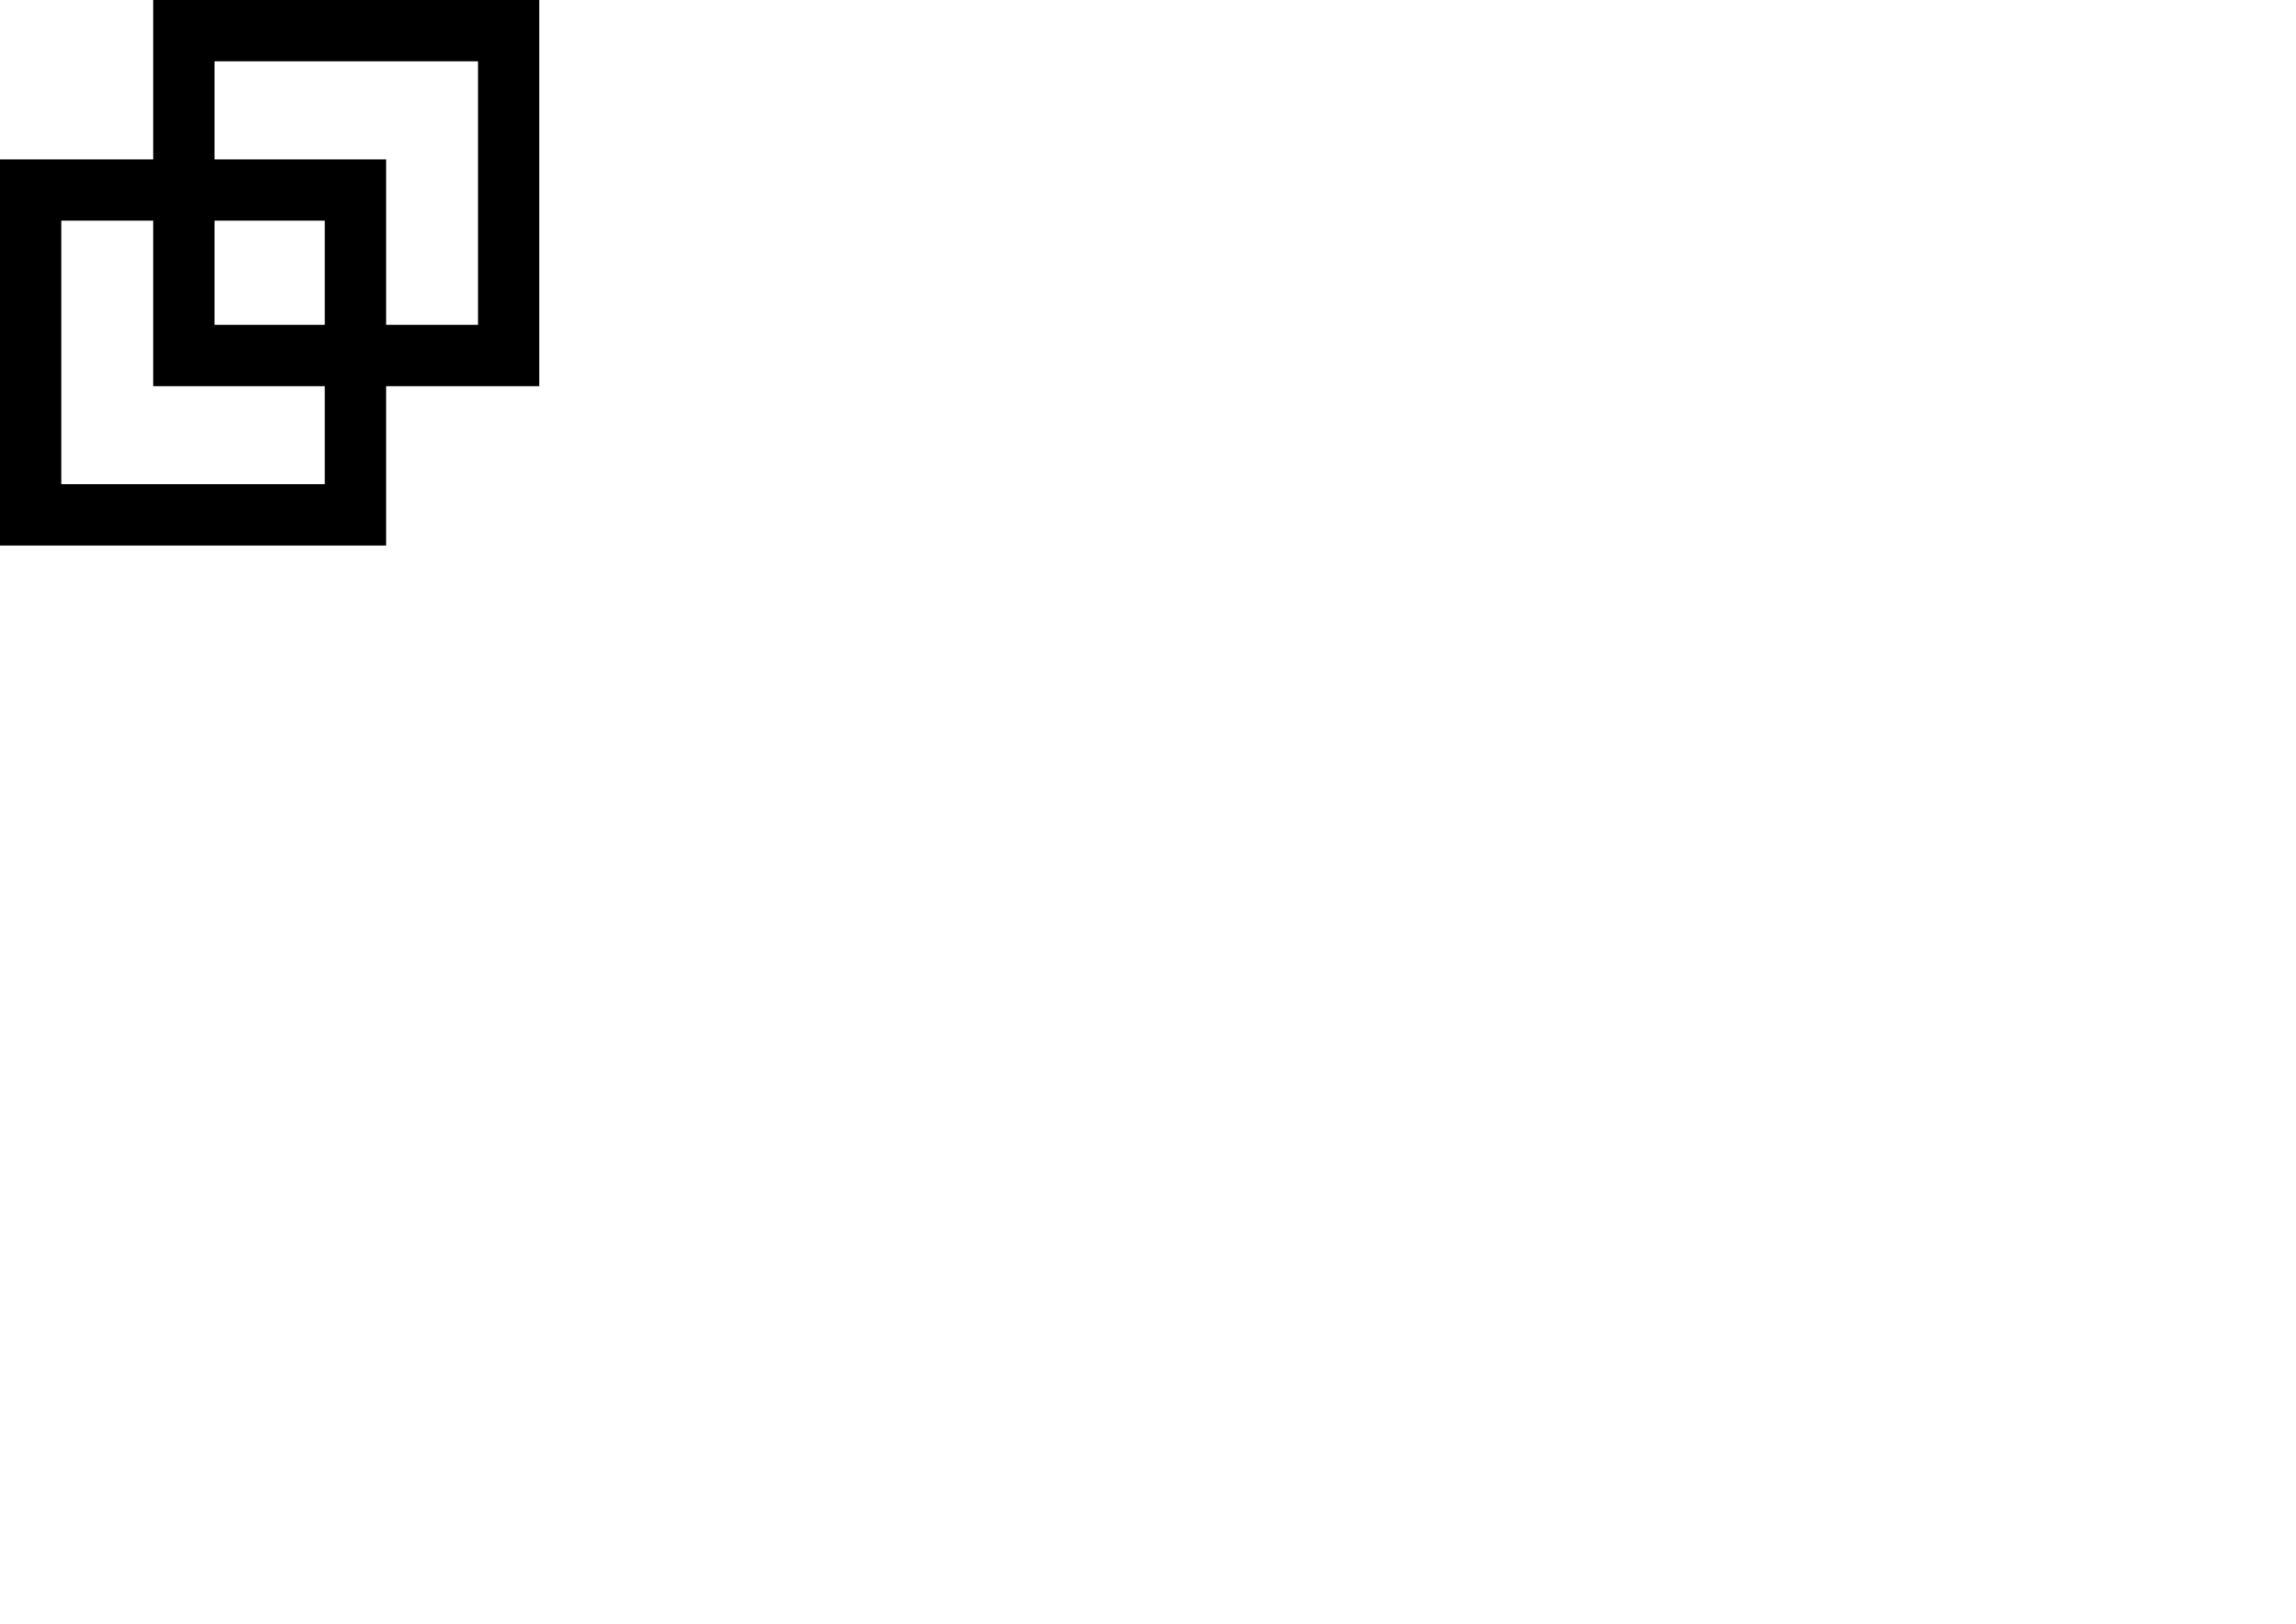 <svg xmlns="http://www.w3.org/2000/svg" viewBox="0 0 841.9 595.3">
<path fill-rule="evenodd" clip-rule="evenodd" d="M119.101 80.899H22.472V177.528H119.101V80.899ZM0 58.427V200H141.573V58.427H0Z"></path>
<path fill-rule="evenodd" clip-rule="evenodd" d="M175.281 22.472H78.652V119.101H175.281V22.472ZM56.18 0V141.573H197.753V0H56.18Z"></path>
</svg>
